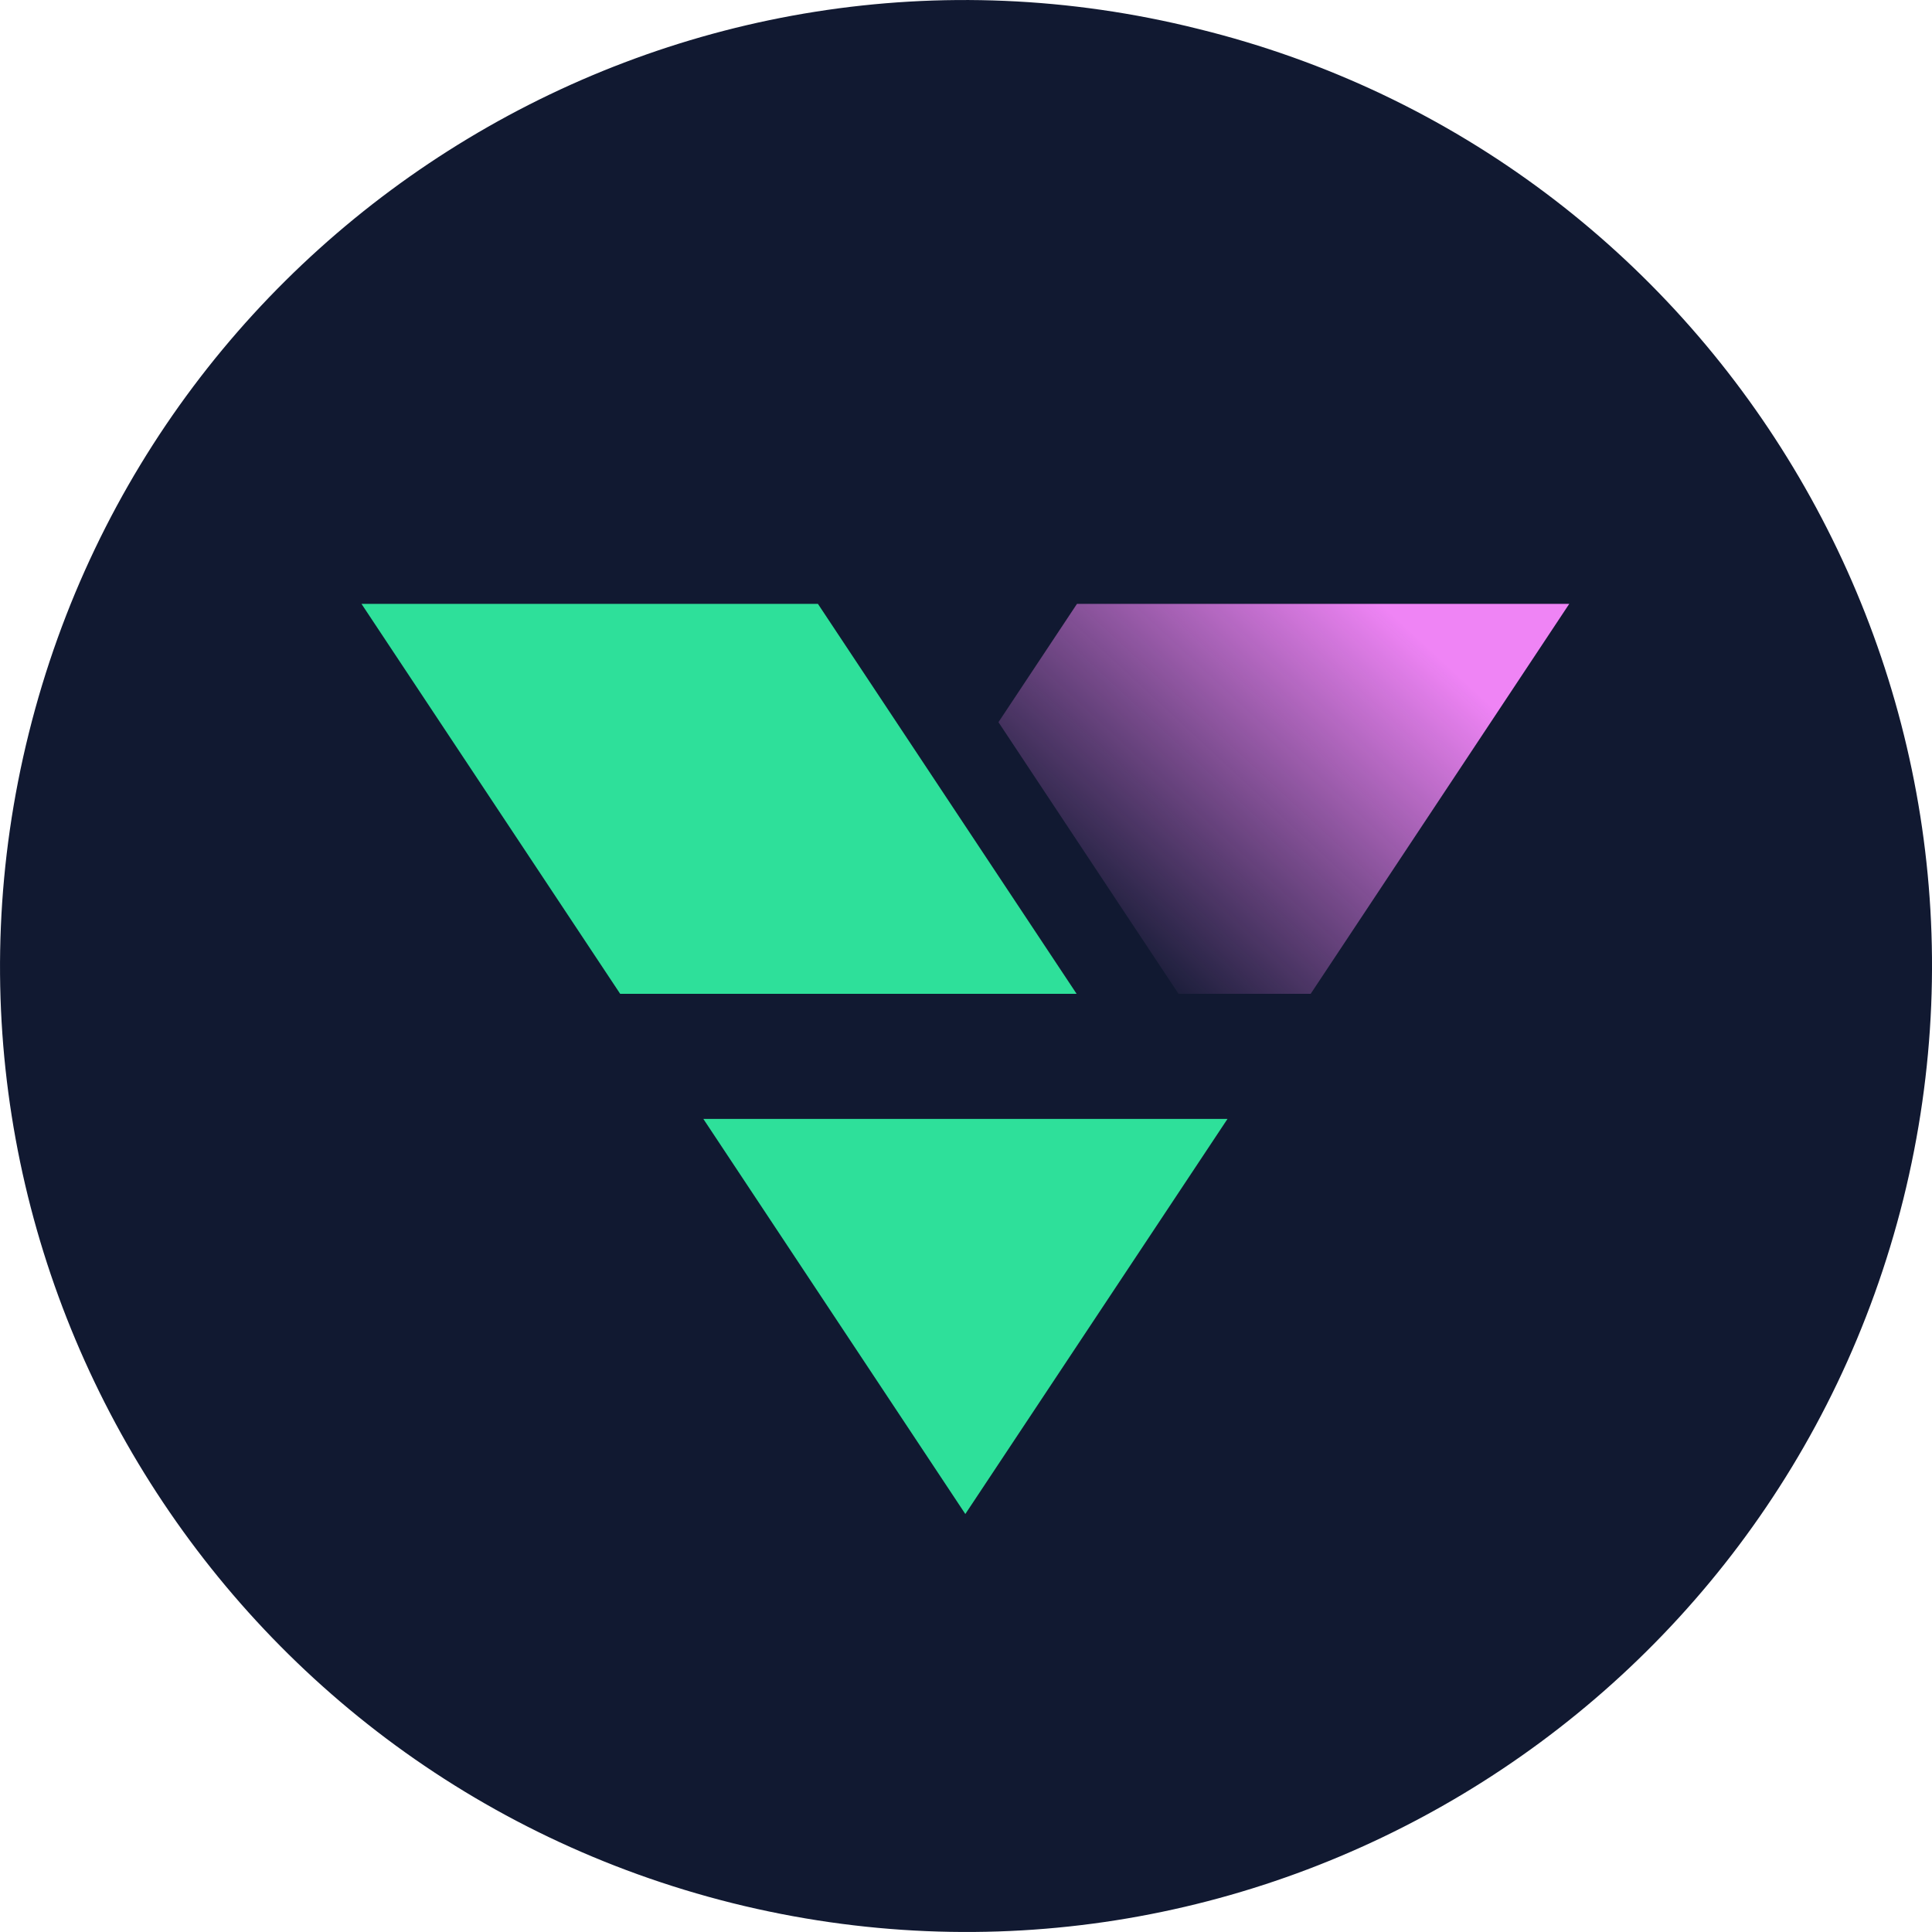<svg width="20" height="20" viewBox="0 0 20 20" fill="none" xmlns="http://www.w3.org/2000/svg">
<path d="M19.703 12.414C18.368 17.767 12.946 21.037 7.582 19.701C2.228 18.363 -1.036 12.94 0.299 7.587C1.633 2.233 7.052 -1.037 12.403 0.299C17.77 1.617 21.034 7.056 19.703 12.414Z" fill="#111931"/>
<path fill-rule="evenodd" clip-rule="evenodd" d="M7.281 11.583H12.707L9.993 15.673L7.281 11.583Z" fill="#2EE09A"/>
<path fill-rule="evenodd" clip-rule="evenodd" d="M11.145 10.288L8.467 6.251H3.742L6.42 10.288H11.145Z" fill="#2EE09A"/>
<path fill-rule="evenodd" clip-rule="evenodd" d="M11.149 6.251L10.336 7.476L12.2 10.288H13.568L16.245 6.251H11.149Z" fill="url(#paint0_linear_18480_51437)"/>
<defs>
<linearGradient id="paint0_linear_18480_51437" x1="14.299" y1="6.251" x2="11.148" y2="9.647" gradientUnits="userSpaceOnUse">
<stop stop-color="#EF84F5"/>
<stop offset="1" stop-color="#EF84F5" stop-opacity="0"/>
</linearGradient>
</defs>
</svg>
